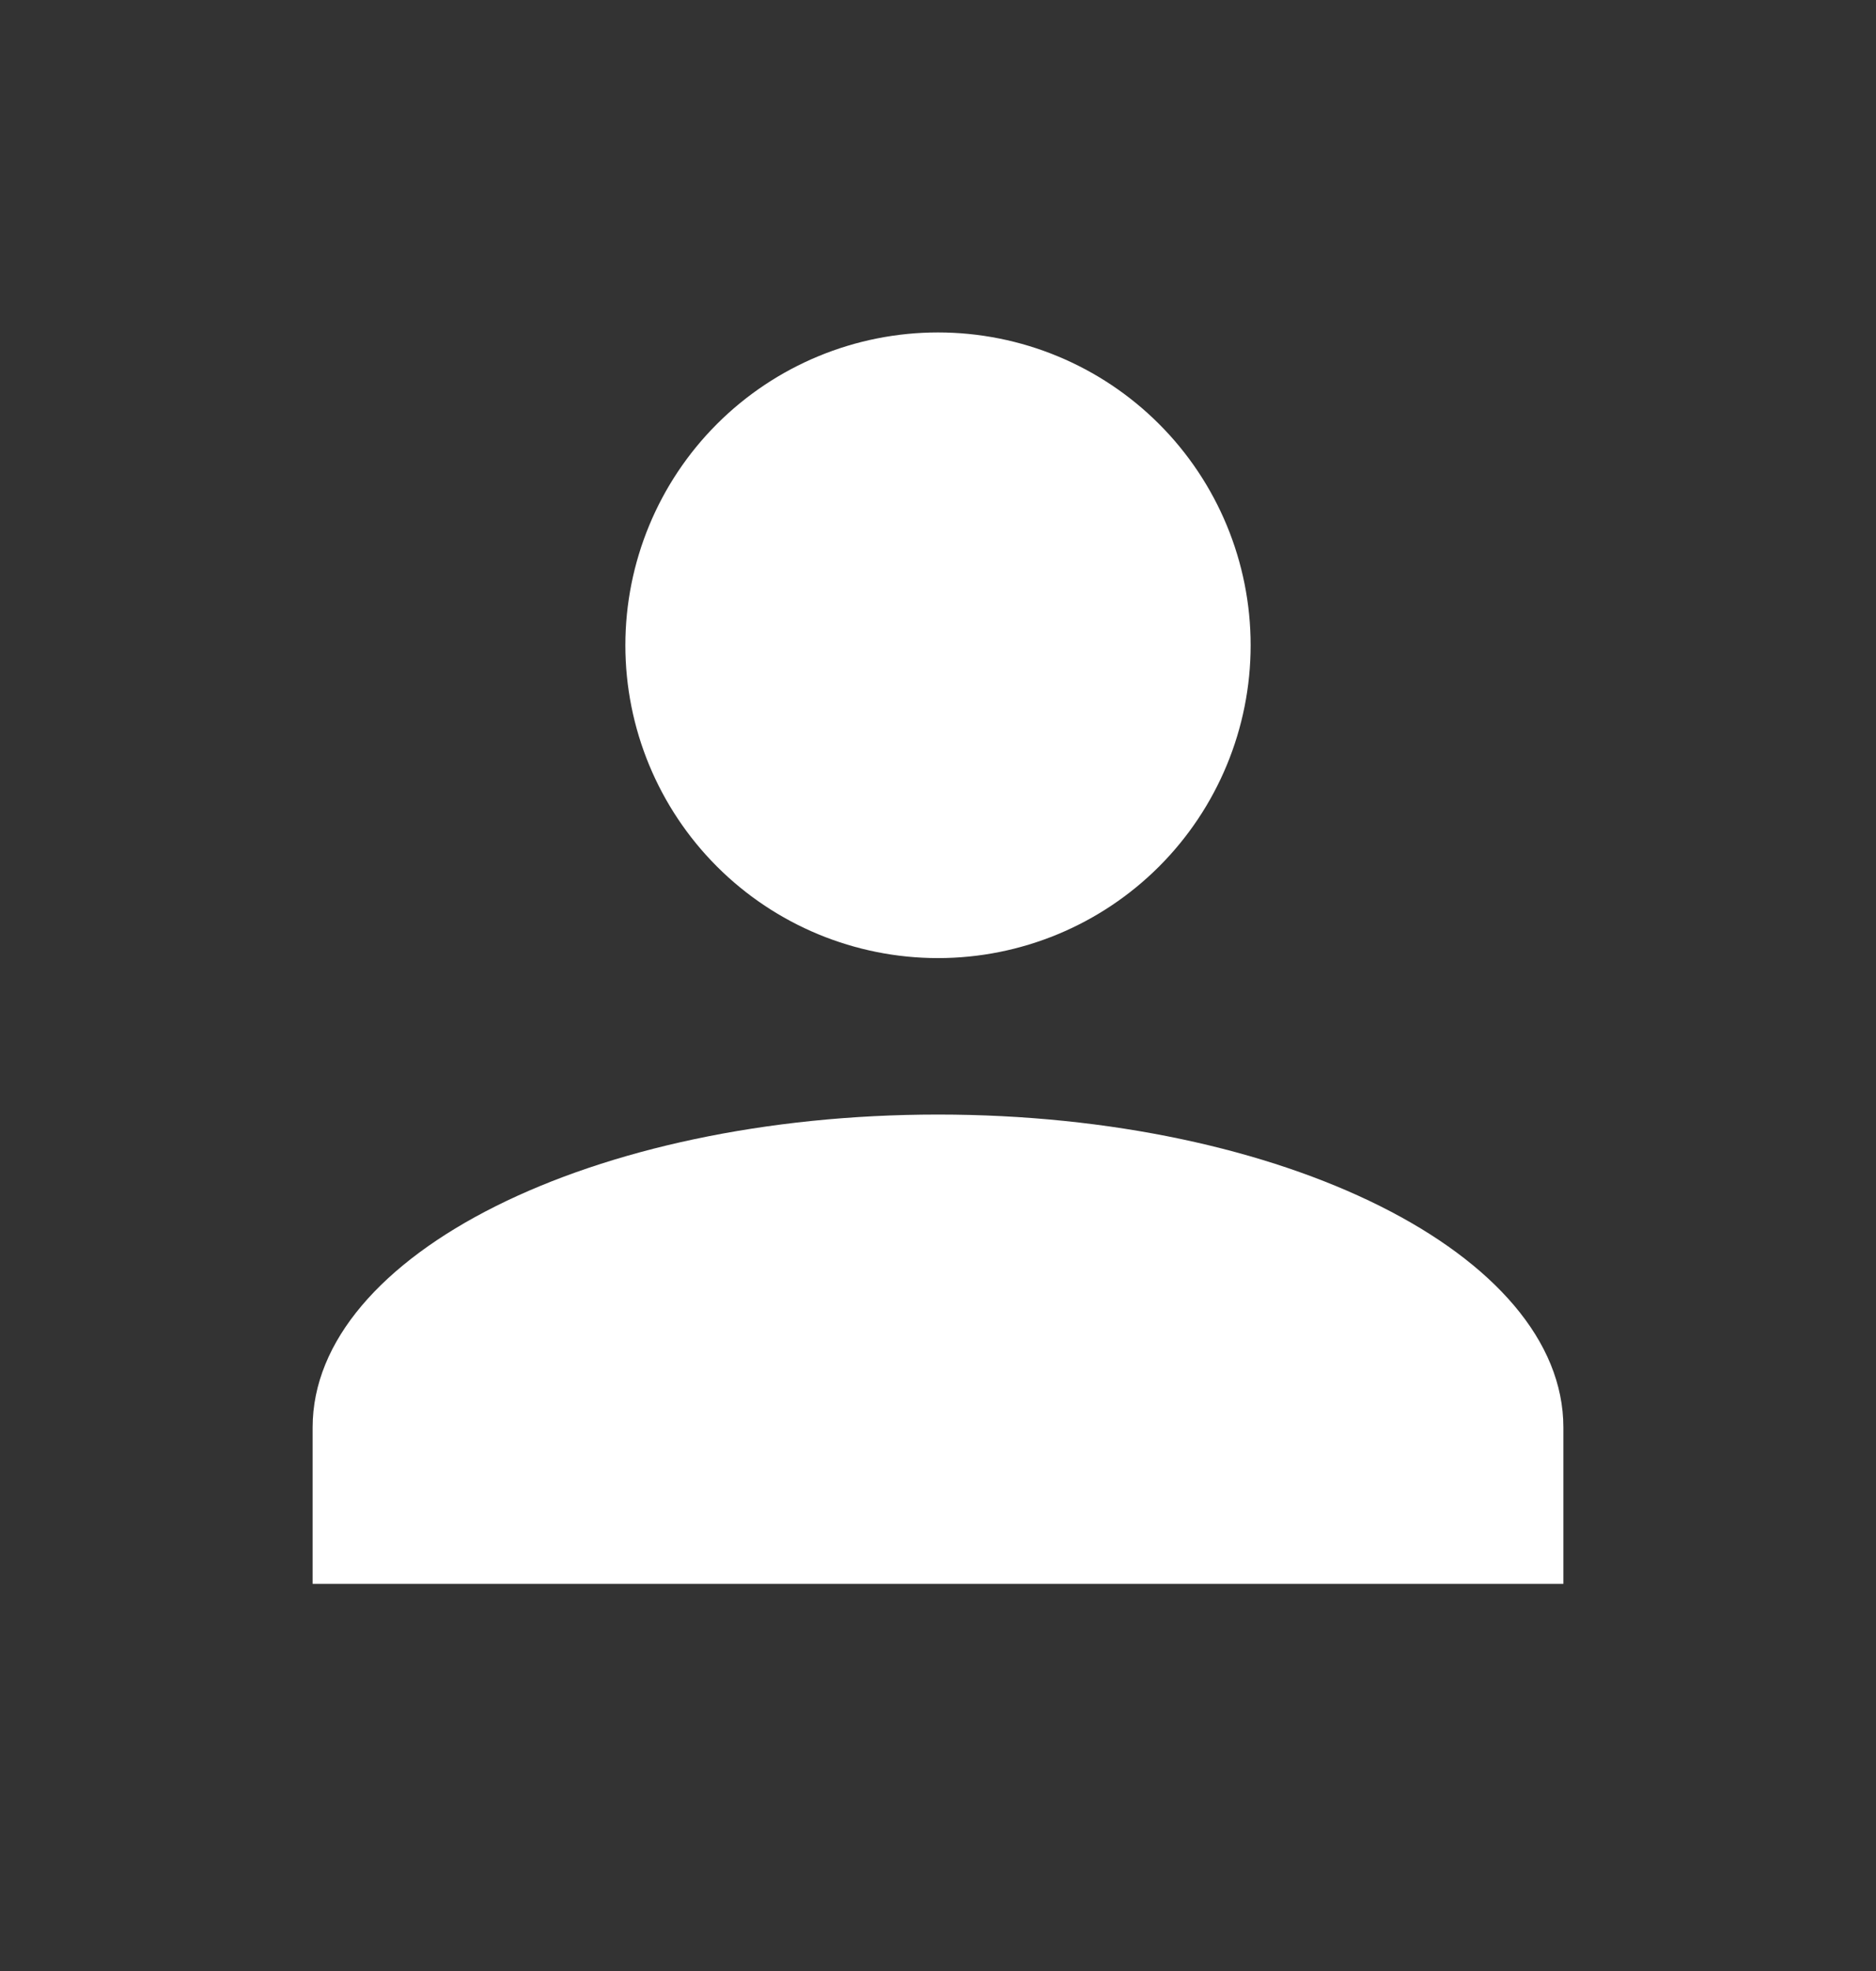<svg width="20" height="21" viewBox="0 0 20 21" fill="none" xmlns="http://www.w3.org/2000/svg">
<rect x="0" y="0" width="20" height="21" fill="#333333" stroke="none"/>
<path d="M10 3.542C10.884 3.542 11.732 3.893 12.357 4.518C12.982 5.143 13.333 5.991 13.333 6.875C13.333 7.759 12.982 8.607 12.357 9.232C11.732 9.857 10.884 10.208 10 10.208C9.116 10.208 8.268 9.857 7.643 9.232C7.018 8.607 6.667 7.759 6.667 6.875C6.667 5.991 7.018 5.143 7.643 4.518C8.268 3.893 9.116 3.542 10 3.542ZM10 11.875C13.683 11.875 16.667 13.367 16.667 15.208V16.875H3.333V15.208C3.333 13.367 6.317 11.875 10 11.875Z" fill="white"/>
</svg>
